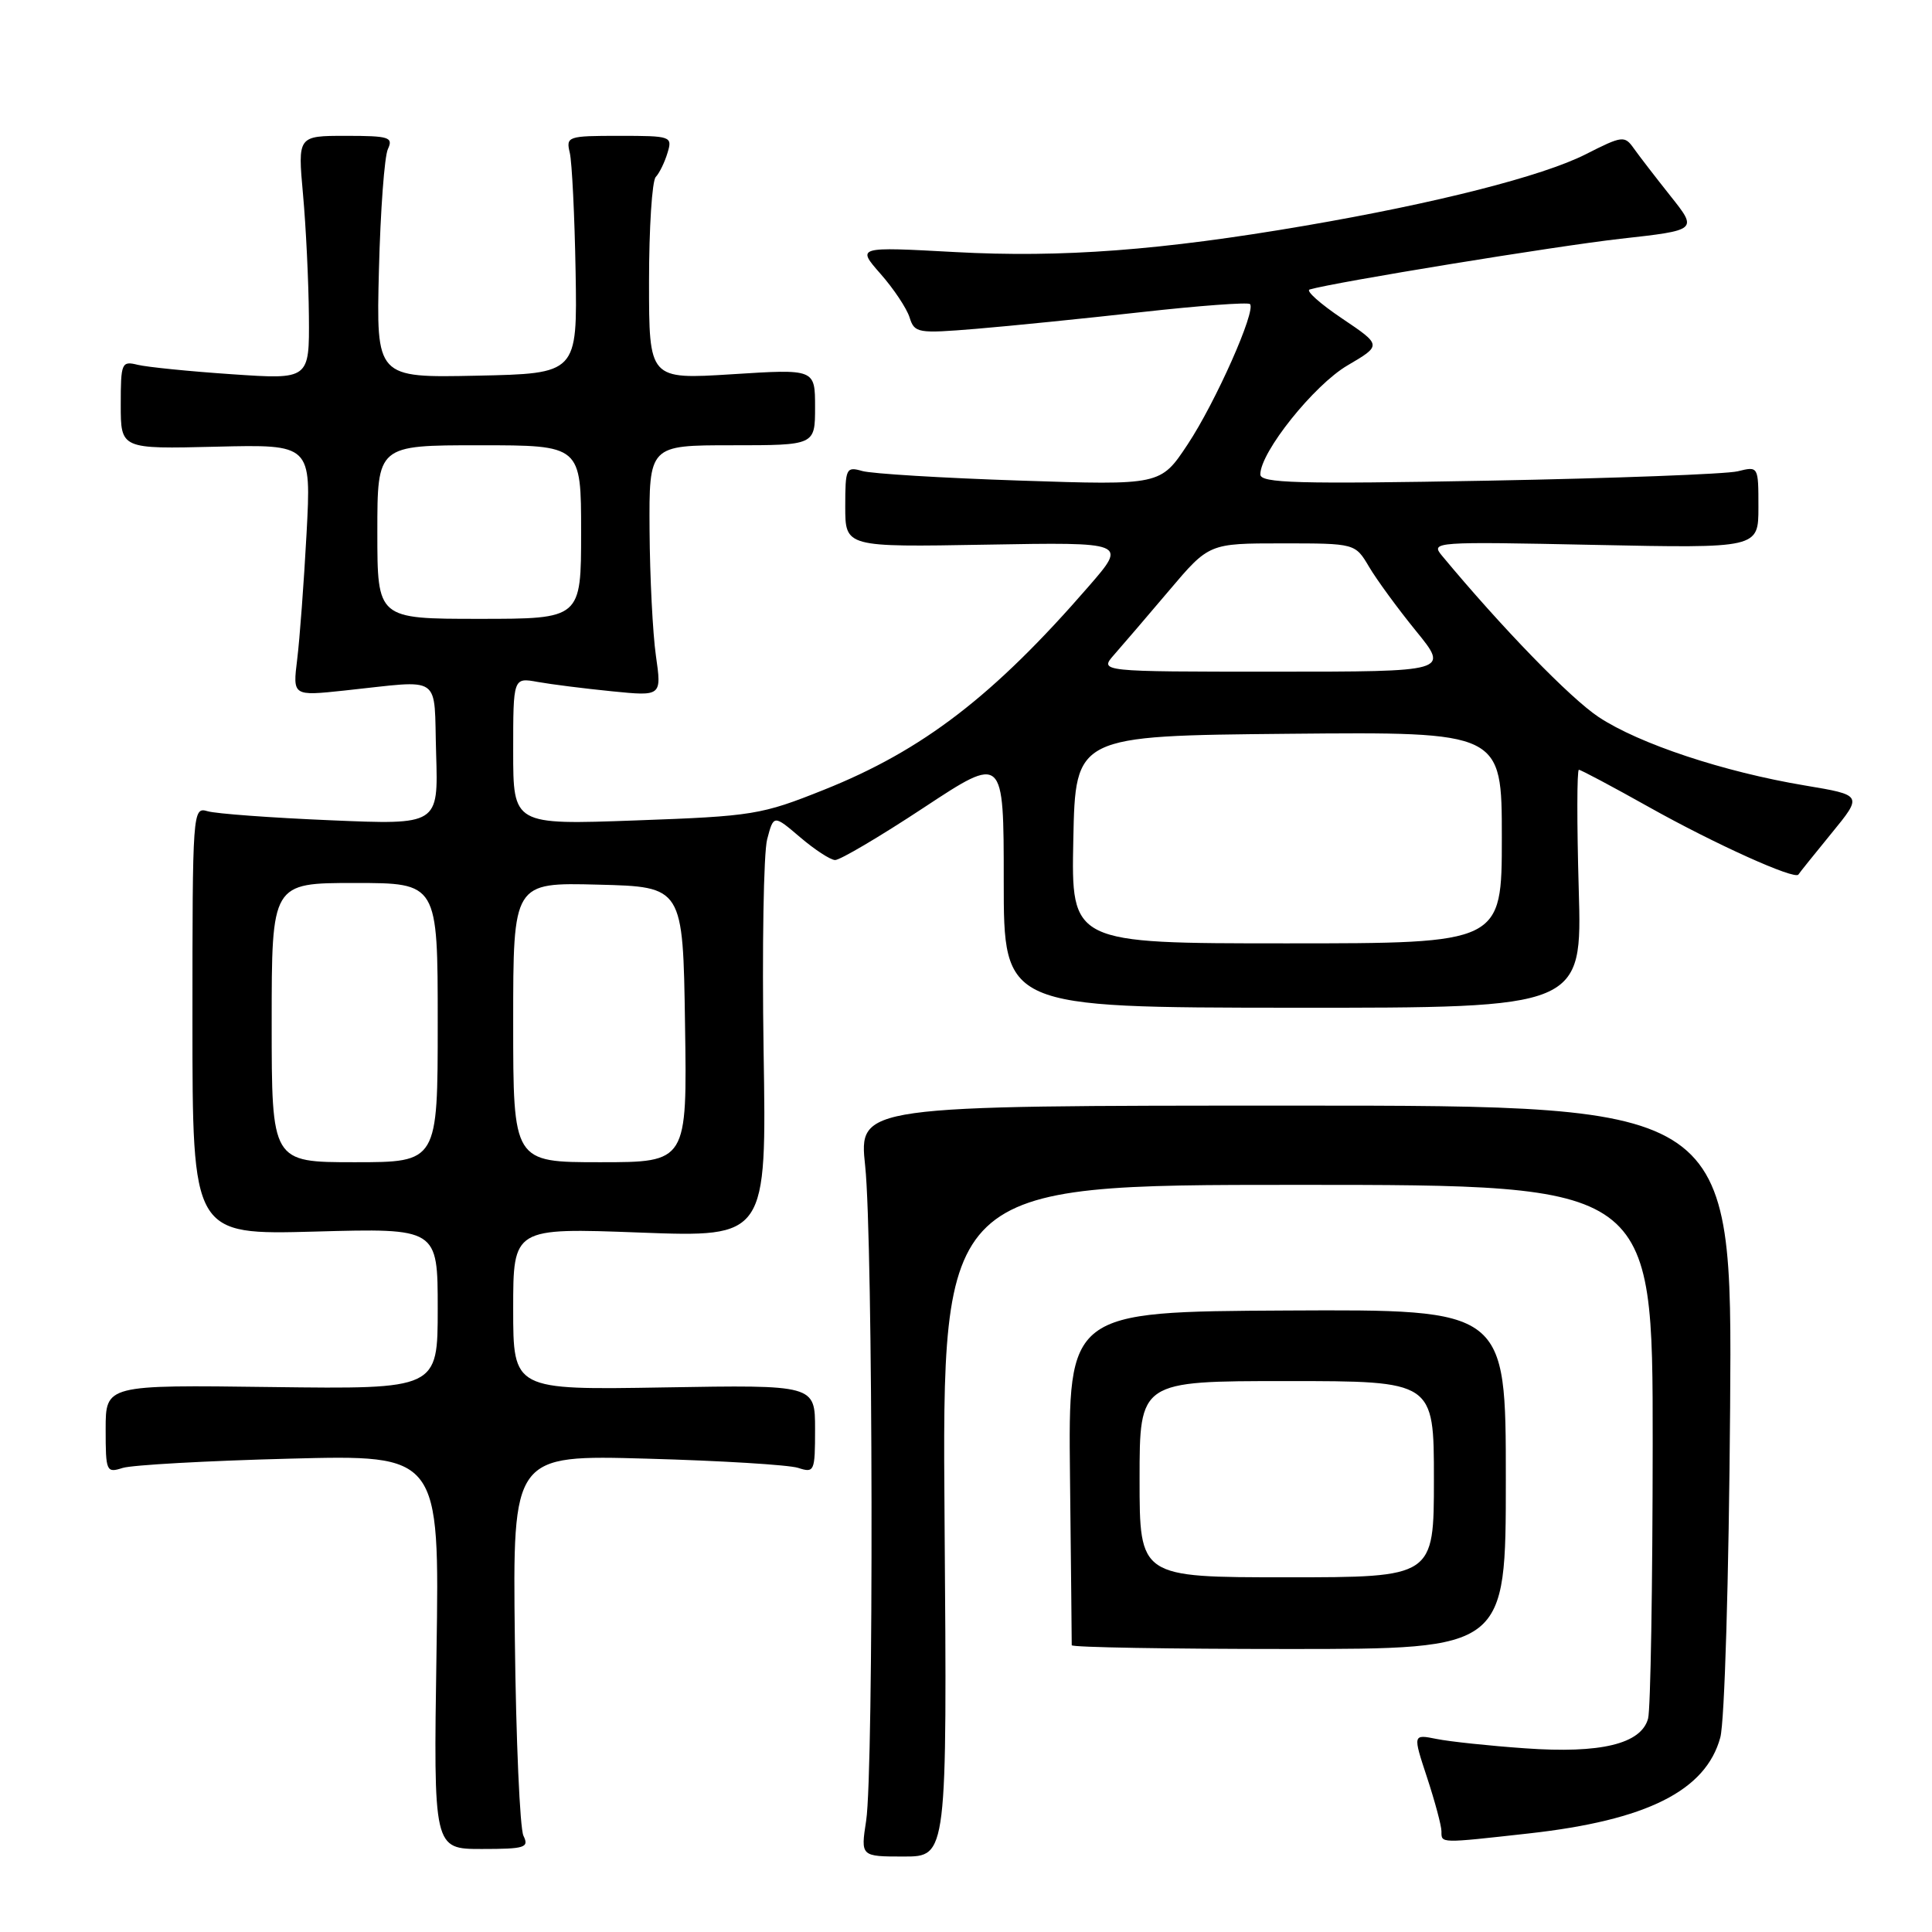 <?xml version="1.0" encoding="UTF-8" standalone="no"?>
<!DOCTYPE svg PUBLIC "-//W3C//DTD SVG 1.1//EN" "http://www.w3.org/Graphics/SVG/1.1/DTD/svg11.dtd" >
<svg xmlns="http://www.w3.org/2000/svg" xmlns:xlink="http://www.w3.org/1999/xlink" version="1.1" viewBox="0 0 256 256">
 <g >
 <path fill="currentColor"
d=" M 125.16 201.50 C 124.82 157.00 124.82 157.00 171.91 157.00 C 219.00 157.00 219.00 157.00 218.99 191.25 C 218.98 210.09 218.71 226.49 218.38 227.71 C 217.48 231.08 212.11 232.38 202.07 231.66 C 197.36 231.33 192.08 230.77 190.35 230.42 C 187.20 229.79 187.20 229.79 189.10 235.55 C 190.14 238.72 191.00 241.92 191.00 242.66 C 191.00 244.27 190.71 244.26 202.58 242.94 C 218.21 241.20 226.03 237.28 227.95 230.22 C 228.52 228.10 229.08 209.30 229.25 186.50 C 229.54 146.50 229.54 146.50 171.66 146.50 C 113.79 146.50 113.79 146.50 114.64 154.50 C 115.69 164.24 115.79 234.62 114.77 241.25 C 114.04 246.00 114.04 246.00 119.77 246.00 C 125.50 246.00 125.50 246.00 125.16 201.50 Z  M 69.36 243.25 C 68.89 242.29 68.37 230.54 68.22 217.14 C 67.93 192.78 67.93 192.78 85.72 193.28 C 95.50 193.55 104.51 194.10 105.75 194.50 C 107.91 195.20 108.00 195.00 108.00 189.37 C 108.00 183.50 108.00 183.50 88.00 183.84 C 68.00 184.18 68.00 184.18 68.00 173.43 C 68.00 162.69 68.00 162.69 84.79 163.32 C 101.58 163.95 101.58 163.95 101.18 139.23 C 100.97 125.63 101.18 113.03 101.65 111.22 C 102.51 107.95 102.51 107.95 106.01 110.93 C 107.93 112.57 110.02 113.94 110.65 113.96 C 111.29 113.98 116.58 110.86 122.40 107.02 C 133.00 100.03 133.00 100.03 133.00 116.77 C 133.00 133.50 133.00 133.50 171.32 133.53 C 209.65 133.55 209.65 133.55 209.19 117.78 C 208.94 109.10 208.95 102.00 209.21 102.00 C 209.47 102.00 213.66 104.23 218.53 106.96 C 227.22 111.83 237.85 116.63 238.30 115.88 C 238.42 115.67 240.39 113.22 242.67 110.43 C 246.82 105.36 246.82 105.36 239.16 104.08 C 228.39 102.28 217.20 98.56 211.84 95.02 C 208.09 92.54 199.01 83.19 191.06 73.62 C 189.54 71.79 190.06 71.76 211.25 72.20 C 233.00 72.65 233.00 72.65 233.00 67.21 C 233.00 61.77 233.00 61.77 230.25 62.45 C 228.74 62.82 213.89 63.38 197.25 63.69 C 171.86 64.16 167.00 64.02 167.00 62.86 C 167.00 59.91 174.11 51.02 178.55 48.42 C 183.10 45.75 183.10 45.75 177.83 42.20 C 174.93 40.25 172.99 38.52 173.53 38.36 C 176.84 37.39 206.20 32.60 214.72 31.64 C 224.95 30.50 224.95 30.50 221.37 26.00 C 219.40 23.52 217.21 20.68 216.50 19.68 C 215.27 17.94 214.98 17.97 210.10 20.45 C 204.37 23.35 190.30 26.93 172.91 29.91 C 153.90 33.17 140.66 34.17 126.56 33.40 C 113.52 32.69 113.52 32.69 116.67 36.28 C 118.41 38.25 120.14 40.85 120.52 42.05 C 121.18 44.14 121.57 44.21 129.36 43.57 C 133.83 43.20 143.72 42.20 151.32 41.35 C 158.92 40.50 165.36 40.03 165.63 40.29 C 166.47 41.14 161.07 53.31 157.36 58.90 C 153.78 64.30 153.78 64.30 135.14 63.68 C 124.89 63.34 115.49 62.77 114.25 62.41 C 112.12 61.80 112.00 62.04 112.00 67.13 C 112.00 72.50 112.00 72.50 130.67 72.17 C 149.34 71.84 149.34 71.84 144.28 77.67 C 131.67 92.21 122.28 99.42 109.18 104.65 C 100.88 107.97 99.79 108.15 84.25 108.71 C 68.00 109.30 68.00 109.30 68.00 99.53 C 68.00 89.77 68.00 89.77 71.25 90.36 C 73.04 90.68 77.46 91.24 81.09 91.60 C 87.68 92.26 87.68 92.26 86.91 86.88 C 86.49 83.92 86.11 76.44 86.07 70.25 C 86.00 59.00 86.00 59.00 97.00 59.00 C 108.00 59.00 108.00 59.00 108.00 53.95 C 108.00 48.89 108.00 48.89 97.00 49.59 C 86.00 50.28 86.00 50.28 86.00 37.34 C 86.00 30.22 86.40 23.97 86.89 23.45 C 87.38 22.93 88.08 21.49 88.45 20.25 C 89.12 18.06 88.93 18.00 82.05 18.00 C 75.21 18.00 74.98 18.08 75.50 20.25 C 75.79 21.49 76.14 28.57 76.27 36.00 C 76.50 49.50 76.50 49.50 63.18 49.78 C 49.85 50.06 49.85 50.06 50.21 35.78 C 50.41 27.93 50.94 20.71 51.40 19.75 C 52.13 18.18 51.56 18.00 45.83 18.00 C 39.45 18.00 39.45 18.00 40.15 25.75 C 40.54 30.01 40.89 37.28 40.93 41.89 C 41.00 50.29 41.00 50.29 30.75 49.59 C 25.11 49.21 19.49 48.64 18.25 48.34 C 16.11 47.81 16.00 48.07 16.00 53.64 C 16.00 59.50 16.00 59.50 28.62 59.19 C 41.25 58.88 41.25 58.88 40.62 70.69 C 40.27 77.19 39.71 84.69 39.38 87.36 C 38.78 92.23 38.78 92.23 45.64 91.50 C 58.85 90.11 57.46 89.15 57.79 99.90 C 58.08 109.30 58.08 109.30 43.79 108.69 C 35.93 108.36 28.60 107.82 27.50 107.49 C 25.53 106.91 25.50 107.37 25.50 135.26 C 25.50 163.63 25.50 163.63 41.75 163.19 C 58.00 162.74 58.00 162.74 58.00 173.41 C 58.00 184.07 58.00 184.07 36.00 183.79 C 14.00 183.50 14.00 183.50 14.00 189.37 C 14.00 195.00 14.09 195.20 16.25 194.51 C 17.49 194.12 27.44 193.56 38.37 193.28 C 58.24 192.76 58.24 192.76 57.84 218.88 C 57.44 245.00 57.44 245.00 63.83 245.00 C 69.57 245.00 70.13 244.82 69.36 243.25 Z  M 199.53 196.00 C 199.53 173.50 199.53 173.50 170.53 173.65 C 141.54 173.80 141.54 173.80 141.78 195.65 C 141.91 207.67 142.02 217.72 142.01 218.00 C 142.01 218.28 154.95 218.50 170.77 218.50 C 199.53 218.50 199.53 218.50 199.53 196.00 Z  M 36.00 135.50 C 36.00 117.00 36.00 117.00 47.00 117.00 C 58.00 117.00 58.00 117.00 58.00 135.50 C 58.00 154.00 58.00 154.00 47.00 154.00 C 36.00 154.00 36.00 154.00 36.00 135.50 Z  M 68.00 135.47 C 68.00 116.93 68.00 116.93 79.25 117.22 C 90.50 117.50 90.50 117.50 90.77 135.75 C 91.05 154.00 91.05 154.00 79.52 154.00 C 68.00 154.00 68.00 154.00 68.00 135.47 Z  M 142.22 111.25 C 142.50 97.50 142.50 97.50 170.75 97.23 C 199.00 96.97 199.00 96.97 199.00 110.98 C 199.00 125.00 199.00 125.00 170.47 125.00 C 141.94 125.00 141.94 125.00 142.22 111.25 Z  M 147.63 86.75 C 148.72 85.51 152.00 81.69 154.91 78.25 C 160.20 72.00 160.20 72.00 169.88 72.00 C 179.57 72.00 179.57 72.00 181.41 75.11 C 182.42 76.82 185.22 80.65 187.63 83.61 C 192.02 89.00 192.02 89.00 168.84 89.00 C 145.65 89.00 145.65 89.00 147.63 86.75 Z  M 50.00 70.50 C 50.00 59.00 50.00 59.00 63.50 59.00 C 77.00 59.00 77.00 59.00 77.00 70.50 C 77.00 82.00 77.00 82.00 63.50 82.00 C 50.00 82.00 50.00 82.00 50.00 70.50 Z  M 151.00 196.00 C 151.00 183.00 151.00 183.00 170.50 183.00 C 190.00 183.00 190.00 183.00 190.00 196.00 C 190.00 209.00 190.00 209.00 170.50 209.00 C 151.00 209.00 151.00 209.00 151.00 196.00 Z "/>
</g>
</svg>